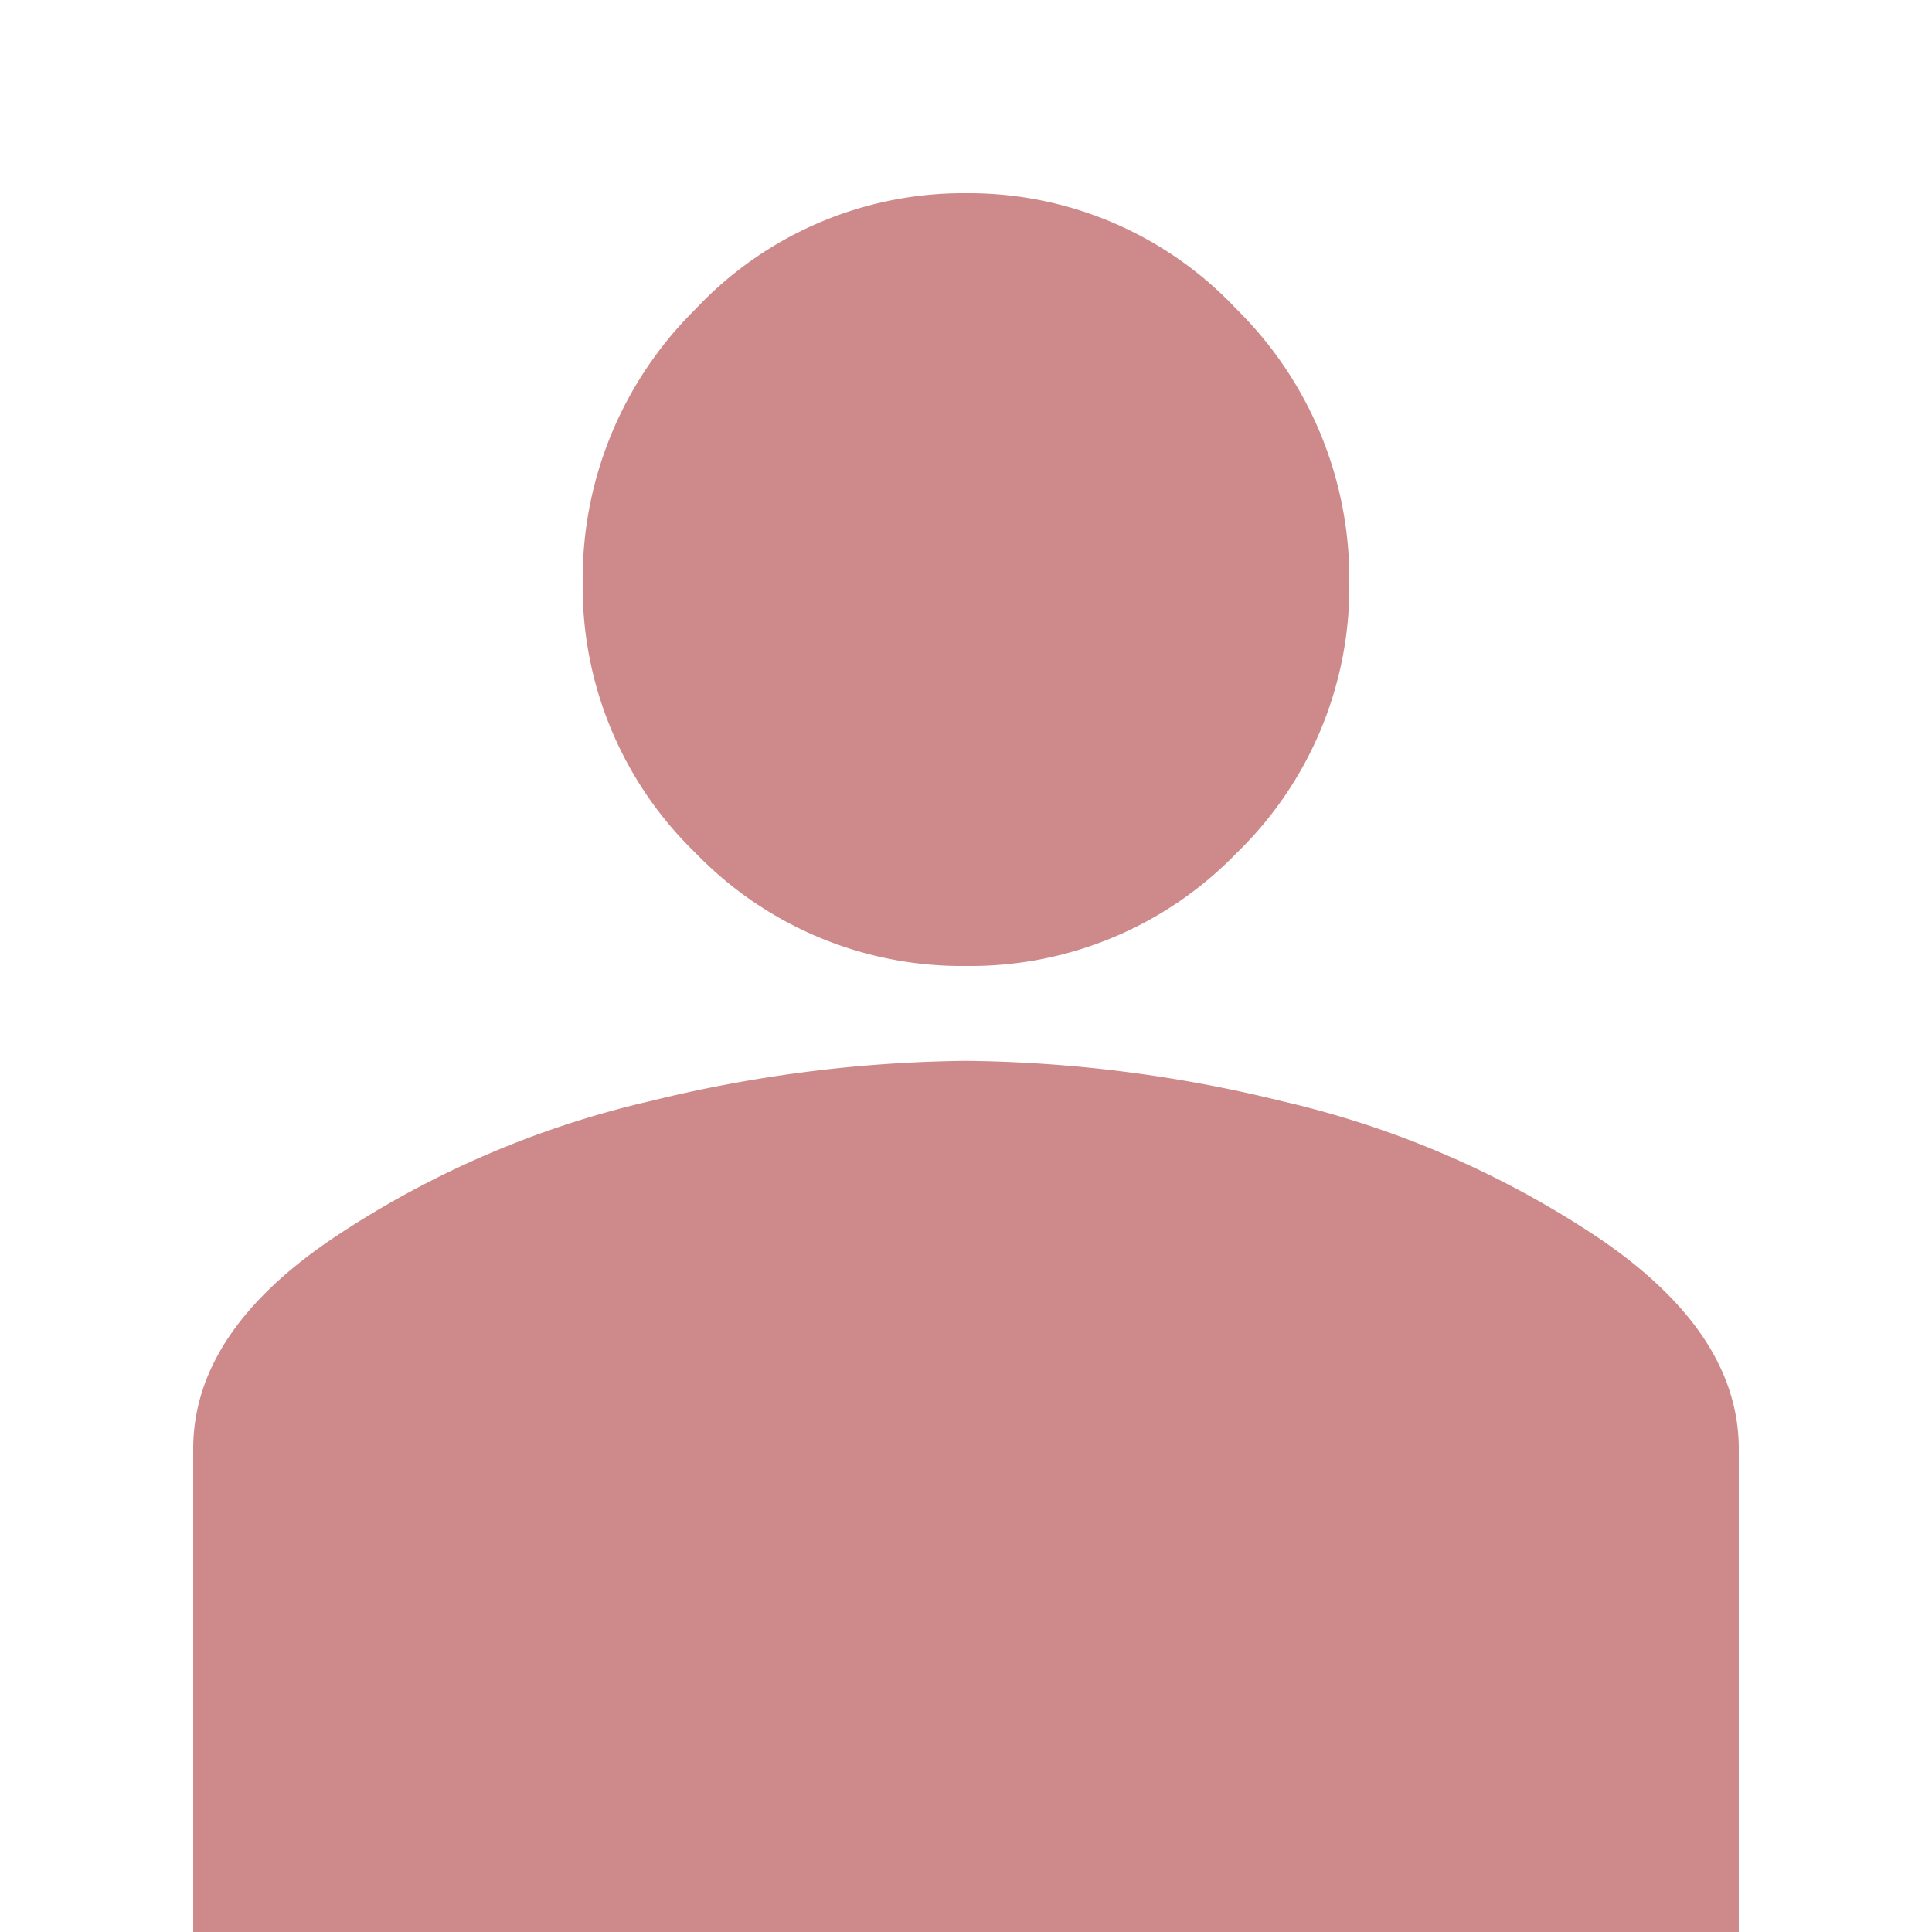 <svg id="レイヤー_1" data-name="レイヤー 1" xmlns="http://www.w3.org/2000/svg" viewBox="0 0 100 100"><defs><style>.cls-1{fill:#fff;}.cls-2{fill:#ce8a8a;}</style></defs><rect class="cls-1" width="100" height="100"/><path class="cls-2" d="M50,54.91A71,71,0,0,1,66.37,57a49.48,49.48,0,0,1,16.26,7Q90,68.94,90,75v25H10V75q0-6.09,7.37-11a49.48,49.48,0,0,1,16.26-7A71,71,0,0,1,50,54.91ZM50,10a19,19,0,0,1,14,6,19.58,19.58,0,0,1,5.84,14.16,19.16,19.16,0,0,1-5.84,14A19.15,19.15,0,0,1,50,50a19.15,19.15,0,0,1-14-5.85,19.16,19.16,0,0,1-5.84-14A19.58,19.58,0,0,1,36,16,19,19,0,0,1,50,10Z"/></svg>